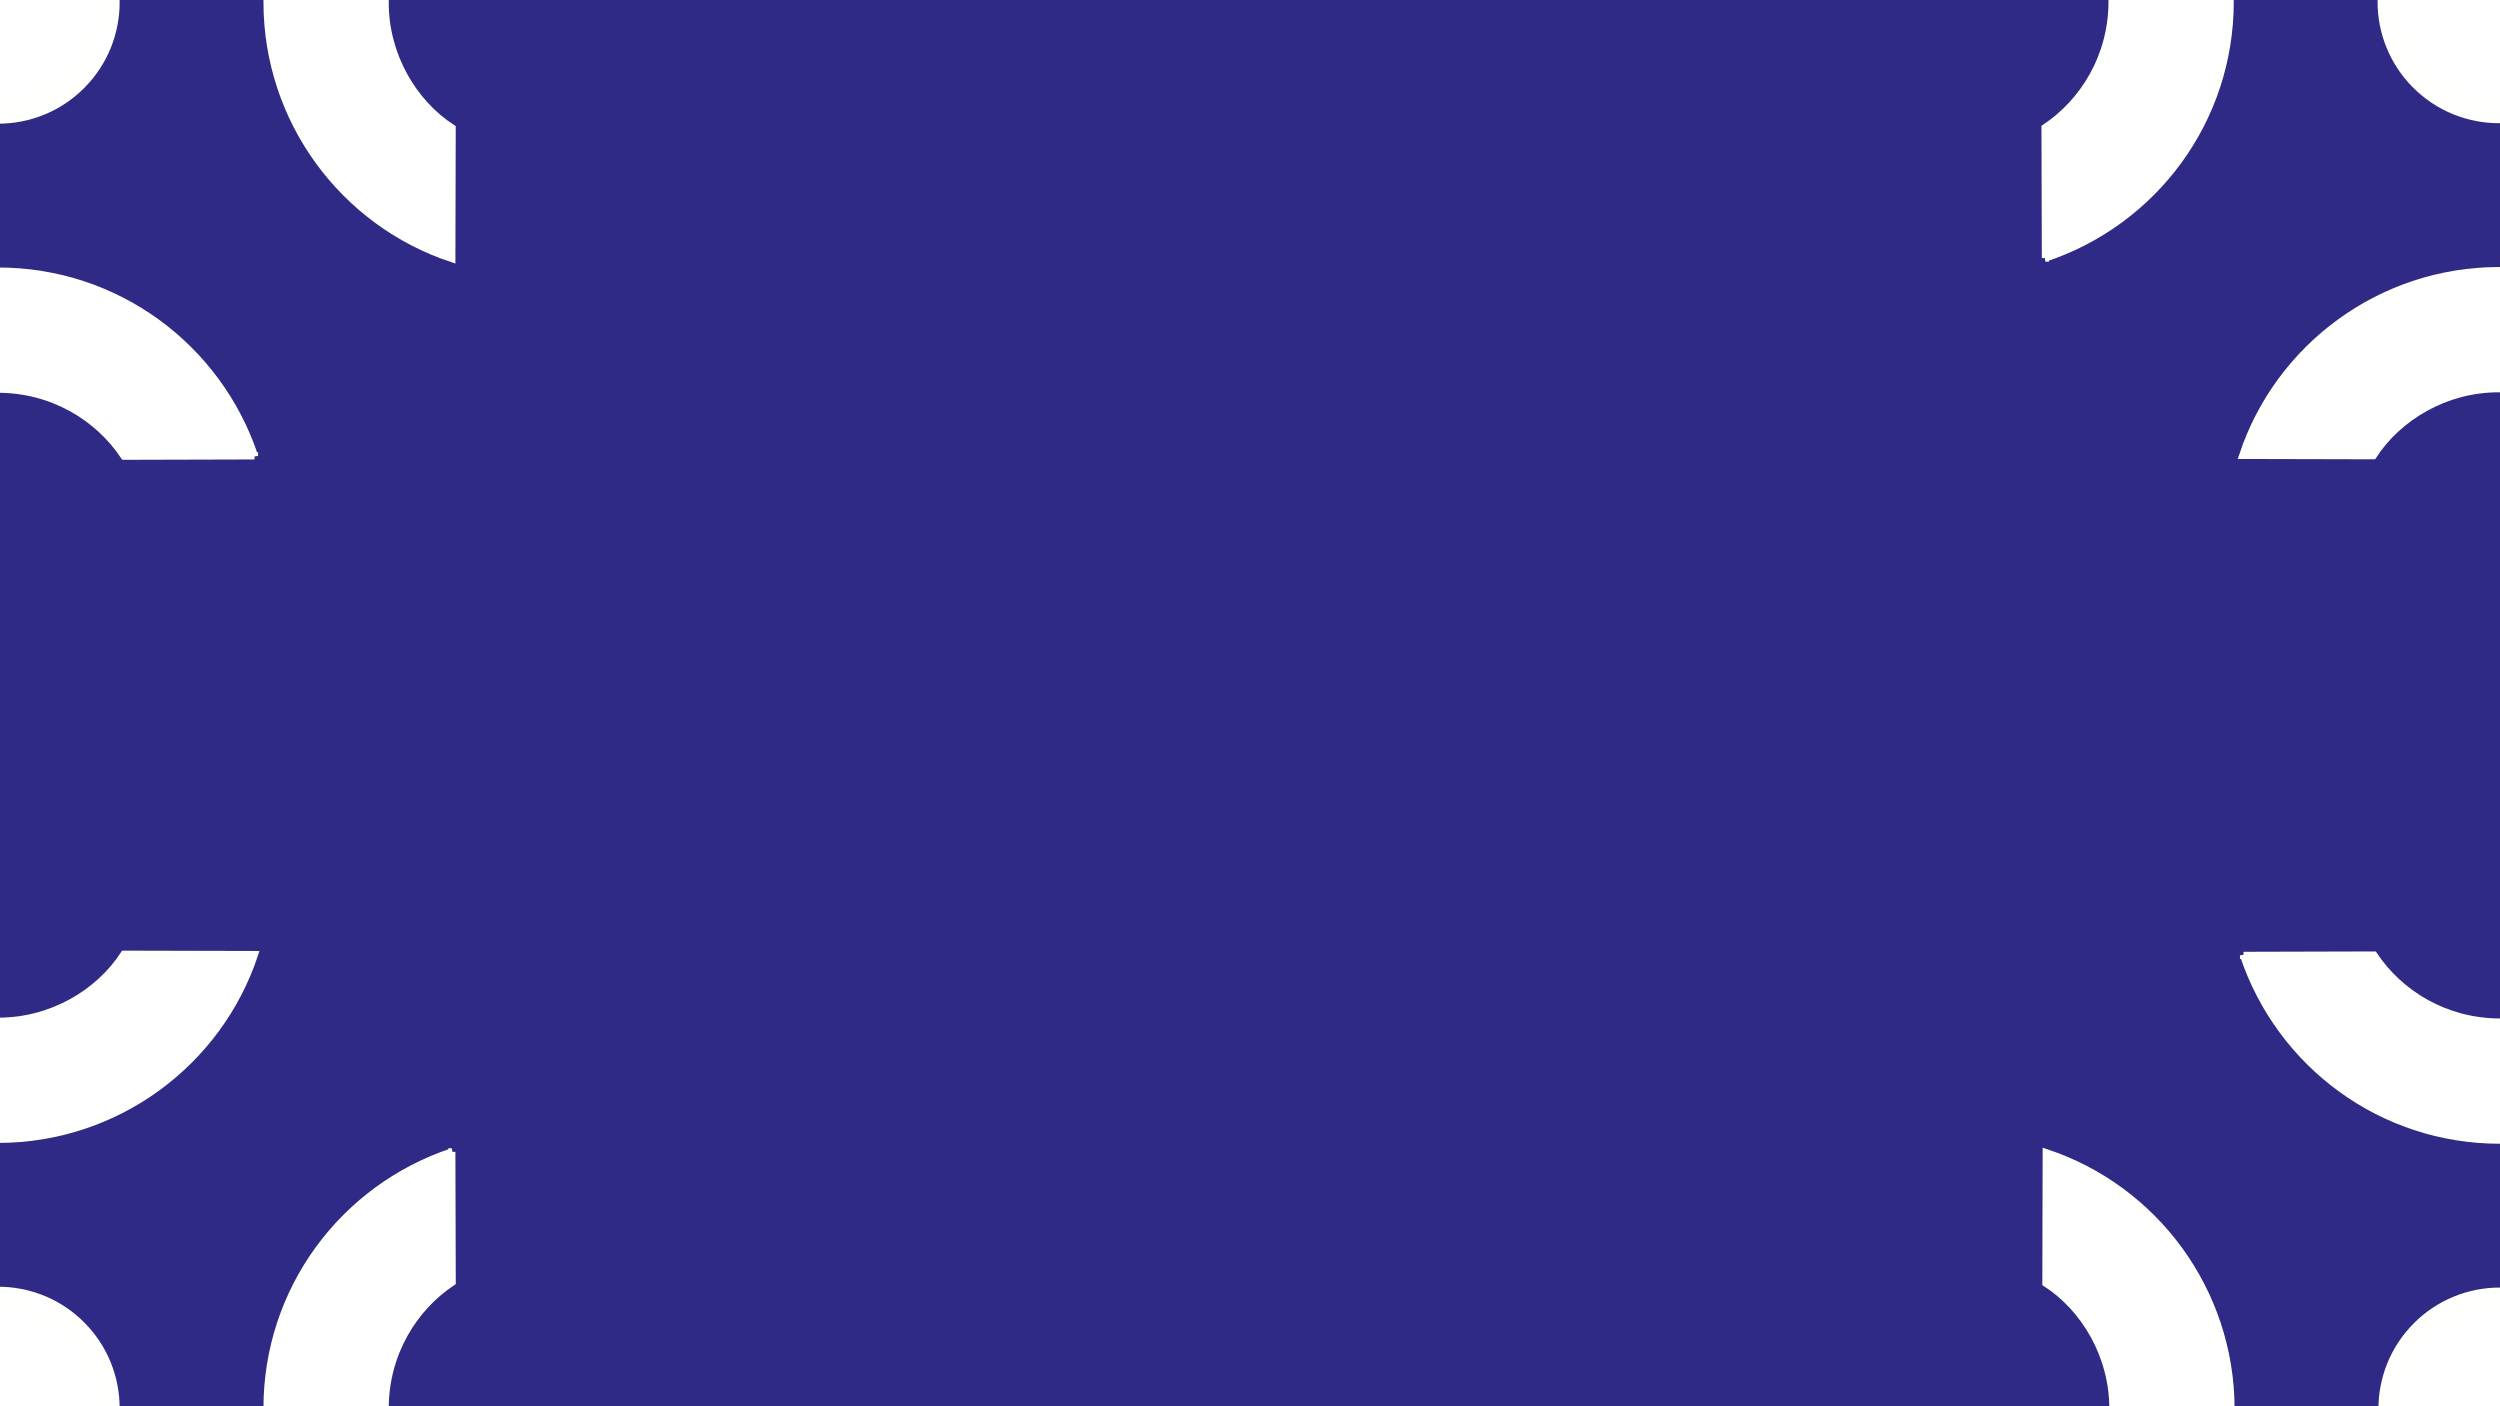 <?xml version="1.0" encoding="UTF-8" standalone="no"?>
<!-- Created with Inkscape (http://www.inkscape.org/) -->

<svg
   xmlns:dc="http://purl.org/dc/elements/1.1/"
   xmlns:cc="http://creativecommons.org/ns#"
   xmlns:rdf="http://www.w3.org/1999/02/22-rdf-syntax-ns#"
   xmlns:svg="http://www.w3.org/2000/svg"
   xmlns="http://www.w3.org/2000/svg"
   xmlns:sodipodi="http://sodipodi.sourceforge.net/DTD/sodipodi-0.dtd"
   xmlns:inkscape="http://www.inkscape.org/namespaces/inkscape"
   version="1.1"
   id="svg978"
   xml:space="preserve"
   width="16cm"
   height="9cm"
   viewBox="0 0 604.724 340.158"
   sodipodi:docname="pattern-6.svg"
   inkscape:version="0.92.3 (2405546, 2018-03-11)"><rect x="0" y="0" width="604.724" height="340.158" fill="#808080" stroke="none"/><defs
     id="defs982" /><sodipodi:namedview
     pagecolor="#ffffff"
     bordercolor="#666666"
     borderopacity="1"
     objecttolerance="10"
     gridtolerance="10"
     guidetolerance="10"
     inkscape:pageopacity="0"
     inkscape:pageshadow="2"
     inkscape:window-width="1366"
     inkscape:window-height="706"
     id="namedview980"
     showgrid="false"
     units="cm"
     inkscape:zoom="0.31125"
     inkscape:cx="370.48384"
     inkscape:cy="203.67813"
     inkscape:window-x="1272"
     inkscape:window-y="248"
     inkscape:window-maximized="1"
     inkscape:current-layer="g986"
     inkscape:snap-global="true" /><g
     id="g986"
     inkscape:groupmode="layer"
     inkscape:label="pattern-eps-converted-to"
     transform="matrix(1.333,0,0,-1.333,0,340.158)"><rect
       style="opacity:1;fill:#2f2a85;fill-opacity:1;fill-rule:nonzero;stroke:none;stroke-width:6.166;stroke-linecap:square;stroke-linejoin:round;stroke-miterlimit:4;stroke-dasharray:none;stroke-dashoffset:0;stroke-opacity:1;paint-order:markers stroke fill"
       id="rect531-3"
       width="824.429"
       height="505.648"
       x="-130.246"
       y="-371.668"
       transform="scale(1,-1)" /><g
       transform="matrix(-1.266,1.266,-1.266,-1.266,831.726,675.558)"
       id="g1572-0-9-8"
       style="fill:#ffffff;fill-opacity:1;stroke:#fffffe;stroke-opacity:1"><g
         id="g1699-4-3-7"
         transform="matrix(0.967,0,0,0.967,2.497,18.185)"
         style="fill:#ffffff;fill-opacity:1;stroke:#fffffe;stroke-opacity:1"><circle
           style="opacity:1;fill:#ffffff;fill-opacity:1;stroke:#fffffe;stroke-width:2.953;stroke-miterlimit:4;stroke-dasharray:none;stroke-opacity:1"
           id="path835-8-9-6"
           cx="61.191"
           cy="-597.076"
           transform="scale(1,-1)"
           r="11.25" /><g
           style="fill:#ffffff;fill-opacity:1;stroke:#fffffe;stroke-opacity:1"
           transform="rotate(-90,9.243,589.563)"
           id="g890-3-7-0-1"><path
             sodipodi:nodetypes="ccscczc"
             inkscape:connector-curvature="0"
             id="path976-5-2-1-8-8"
             d="m -12.894,588.898 -9.686,9.633 c 0.957,4.759 -0.321,10.268 -4.407,14.343 -3.94,3.929 -9.528,5.329 -14.249,4.319 l -9.649,9.696 c 10.706,5.371 23.942,3.441 32.691,-5.3 8.749,-8.741 10.674,-21.916 5.3,-32.691 z"
             style="fill:#ffffff;fill-opacity:1;stroke:#fffffe;stroke-width:0.75px;stroke-linecap:butt;stroke-linejoin:miter;stroke-opacity:1" /></g><g
           style="fill:#ffffff;fill-opacity:1;stroke:#fffffe;stroke-opacity:1"
           transform="translate(59.462,-44.435)"
           id="g890-9-7-8-1"><path
             sodipodi:nodetypes="ccscczc"
             inkscape:connector-curvature="0"
             id="path976-5-27-2-5-0"
             d="m -12.894,588.898 -9.686,9.633 c 0.957,4.759 -0.321,10.268 -4.407,14.343 -3.94,3.929 -9.528,5.329 -14.249,4.319 l -9.649,9.696 c 10.706,5.371 23.942,3.441 32.691,-5.3 8.749,-8.741 10.674,-21.916 5.3,-32.691 z"
             style="fill:#ffffff;fill-opacity:1;stroke:#fffffe;stroke-width:0.75px;stroke-linecap:butt;stroke-linejoin:miter;stroke-opacity:1" /></g><g
           style="fill:#ffffff;fill-opacity:1;stroke:#fffffe;stroke-opacity:1"
           transform="rotate(-90,9.246,509.68)"
           id="g890-0-7-0-6"><path
             sodipodi:nodetypes="ccscczc"
             inkscape:connector-curvature="0"
             id="path976-9-2-9-2"
             d="m -63.527,614.238 9.686,-9.633 c -0.957,-4.759 0.321,-10.268 4.407,-14.343 3.94,-3.929 9.528,-5.329 14.249,-4.319 l 9.649,-9.696 c -10.706,-5.371 -23.942,-3.441 -32.691,5.3 -8.749,8.741 -10.674,21.916 -5.3,32.691 z"
             style="fill:#ffffff;fill-opacity:1;stroke:#fffffe;stroke-width:0.75px;stroke-linecap:butt;stroke-linejoin:miter;stroke-opacity:1" /></g><g
           style="fill:#ffffff;fill-opacity:1;stroke:#fffffe;stroke-opacity:1"
           transform="translate(139.342,35.451)"
           id="g890-6-2-6-6"><path
             sodipodi:nodetypes="ccscczc"
             inkscape:connector-curvature="0"
             id="path976-0-6-3-6"
             d="m -63.527,614.238 9.686,-9.633 c -0.957,-4.759 0.321,-10.268 4.407,-14.343 3.94,-3.929 9.528,-5.329 14.249,-4.319 l 9.649,-9.696 c -10.706,-5.371 -23.942,-3.441 -32.691,5.3 -8.749,8.741 -10.674,21.916 -5.3,32.691 z"
             style="fill:#ffffff;fill-opacity:1;stroke:#fffffe;stroke-width:0.75px;stroke-linecap:butt;stroke-linejoin:miter;stroke-opacity:1" /></g></g></g><g
       transform="matrix(-1.266,1.266,-1.266,-1.266,831.726,930.674)"
       id="g1572-0-9-1"
       style="fill:#ffffff;fill-opacity:1;stroke:#fffffe;stroke-opacity:1"><g
         id="g1699-4-3-4"
         transform="matrix(0.967,0,0,0.967,2.497,18.185)"
         style="fill:#ffffff;fill-opacity:1;stroke:#fffffe;stroke-opacity:1"><circle
           style="opacity:1;fill:#ffffff;fill-opacity:1;stroke:#fffffe;stroke-width:2.953;stroke-miterlimit:4;stroke-dasharray:none;stroke-opacity:1"
           id="path835-8-9-3"
           cx="61.191"
           cy="-597.076"
           transform="scale(1,-1)"
           r="11.25" /><g
           style="fill:#ffffff;fill-opacity:1;stroke:#fffffe;stroke-opacity:1"
           transform="rotate(-90,9.243,589.563)"
           id="g890-3-7-0-4"><path
             sodipodi:nodetypes="ccscczc"
             inkscape:connector-curvature="0"
             id="path976-5-2-1-8-2"
             d="m -12.894,588.898 -9.686,9.633 c 0.957,4.759 -0.321,10.268 -4.407,14.343 -3.94,3.929 -9.528,5.329 -14.249,4.319 l -9.649,9.696 c 10.706,5.371 23.942,3.441 32.691,-5.3 8.749,-8.741 10.674,-21.916 5.3,-32.691 z"
             style="fill:#ffffff;fill-opacity:1;stroke:#fffffe;stroke-width:0.75px;stroke-linecap:butt;stroke-linejoin:miter;stroke-opacity:1" /></g><g
           style="fill:#ffffff;fill-opacity:1;stroke:#fffffe;stroke-opacity:1"
           transform="translate(59.462,-44.435)"
           id="g890-9-7-8-9"><path
             sodipodi:nodetypes="ccscczc"
             inkscape:connector-curvature="0"
             id="path976-5-27-2-5-6"
             d="m -12.894,588.898 -9.686,9.633 c 0.957,4.759 -0.321,10.268 -4.407,14.343 -3.94,3.929 -9.528,5.329 -14.249,4.319 l -9.649,9.696 c 10.706,5.371 23.942,3.441 32.691,-5.3 8.749,-8.741 10.674,-21.916 5.3,-32.691 z"
             style="fill:#ffffff;fill-opacity:1;stroke:#fffffe;stroke-width:0.75px;stroke-linecap:butt;stroke-linejoin:miter;stroke-opacity:1" /></g><g
           style="fill:#ffffff;fill-opacity:1;stroke:#fffffe;stroke-opacity:1"
           transform="rotate(-90,9.246,509.68)"
           id="g890-0-7-0-4"><path
             sodipodi:nodetypes="ccscczc"
             inkscape:connector-curvature="0"
             id="path976-9-2-9-7"
             d="m -63.527,614.238 9.686,-9.633 c -0.957,-4.759 0.321,-10.268 4.407,-14.343 3.94,-3.929 9.528,-5.329 14.249,-4.319 l 9.649,-9.696 c -10.706,-5.371 -23.942,-3.441 -32.691,5.3 -8.749,8.741 -10.674,21.916 -5.3,32.691 z"
             style="fill:#ffffff;fill-opacity:1;stroke:#fffffe;stroke-width:0.75px;stroke-linecap:butt;stroke-linejoin:miter;stroke-opacity:1" /></g><g
           style="fill:#ffffff;fill-opacity:1;stroke:#fffffe;stroke-opacity:1"
           transform="translate(139.342,35.451)"
           id="g890-6-2-6-3"><path
             sodipodi:nodetypes="ccscczc"
             inkscape:connector-curvature="0"
             id="path976-0-6-3-5"
             d="m -63.527,614.238 9.686,-9.633 c -0.957,-4.759 0.321,-10.268 4.407,-14.343 3.94,-3.929 9.528,-5.329 14.249,-4.319 l 9.649,-9.696 c -10.706,-5.371 -23.942,-3.441 -32.691,5.3 -8.749,8.741 -10.674,21.916 -5.3,32.691 z"
             style="fill:#ffffff;fill-opacity:1;stroke:#fffffe;stroke-width:0.75px;stroke-linecap:butt;stroke-linejoin:miter;stroke-opacity:1" /></g></g></g><g
       transform="matrix(-1.266,1.266,-1.266,-1.266,1285.524,930.762)"
       id="g1572-0-9-0"
       style="fill:#ffffff;fill-opacity:1;stroke:#fffffe;stroke-opacity:1"><g
         id="g1699-4-3-0"
         transform="matrix(0.967,0,0,0.967,2.497,18.185)"
         style="fill:#ffffff;fill-opacity:1;stroke:#fffffe;stroke-opacity:1"><circle
           style="opacity:1;fill:#ffffff;fill-opacity:1;stroke:#fffffe;stroke-width:2.953;stroke-miterlimit:4;stroke-dasharray:none;stroke-opacity:1"
           id="path835-8-9-2"
           cx="61.191"
           cy="-597.076"
           transform="scale(1,-1)"
           r="11.25" /><g
           style="fill:#ffffff;fill-opacity:1;stroke:#fffffe;stroke-opacity:1"
           transform="rotate(-90,9.243,589.563)"
           id="g890-3-7-0-3"><path
             sodipodi:nodetypes="ccscczc"
             inkscape:connector-curvature="0"
             id="path976-5-2-1-8-7"
             d="m -12.894,588.898 -9.686,9.633 c 0.957,4.759 -0.321,10.268 -4.407,14.343 -3.94,3.929 -9.528,5.329 -14.249,4.319 l -9.649,9.696 c 10.706,5.371 23.942,3.441 32.691,-5.3 8.749,-8.741 10.674,-21.916 5.3,-32.691 z"
             style="fill:#ffffff;fill-opacity:1;stroke:#fffffe;stroke-width:0.75px;stroke-linecap:butt;stroke-linejoin:miter;stroke-opacity:1" /></g><g
           style="fill:#ffffff;fill-opacity:1;stroke:#fffffe;stroke-opacity:1"
           transform="translate(59.462,-44.435)"
           id="g890-9-7-8-4"><path
             sodipodi:nodetypes="ccscczc"
             inkscape:connector-curvature="0"
             id="path976-5-27-2-5-2"
             d="m -12.894,588.898 -9.686,9.633 c 0.957,4.759 -0.321,10.268 -4.407,14.343 -3.94,3.929 -9.528,5.329 -14.249,4.319 l -9.649,9.696 c 10.706,5.371 23.942,3.441 32.691,-5.3 8.749,-8.741 10.674,-21.916 5.3,-32.691 z"
             style="fill:#ffffff;fill-opacity:1;stroke:#fffffe;stroke-width:0.75px;stroke-linecap:butt;stroke-linejoin:miter;stroke-opacity:1" /></g><g
           style="fill:#ffffff;fill-opacity:1;stroke:#fffffe;stroke-opacity:1"
           transform="rotate(-90,9.246,509.68)"
           id="g890-0-7-0-3"><path
             sodipodi:nodetypes="ccscczc"
             inkscape:connector-curvature="0"
             id="path976-9-2-9-4"
             d="m -63.527,614.238 9.686,-9.633 c -0.957,-4.759 0.321,-10.268 4.407,-14.343 3.94,-3.929 9.528,-5.329 14.249,-4.319 l 9.649,-9.696 c -10.706,-5.371 -23.942,-3.441 -32.691,5.3 -8.749,8.741 -10.674,21.916 -5.3,32.691 z"
             style="fill:#ffffff;fill-opacity:1;stroke:#fffffe;stroke-width:0.75px;stroke-linecap:butt;stroke-linejoin:miter;stroke-opacity:1" /></g><g
           style="fill:#ffffff;fill-opacity:1;stroke:#fffffe;stroke-opacity:1"
           transform="translate(139.342,35.451)"
           id="g890-6-2-6-8"><path
             sodipodi:nodetypes="ccscczc"
             inkscape:connector-curvature="0"
             id="path976-0-6-3-3"
             d="m -63.527,614.238 9.686,-9.633 c -0.957,-4.759 0.321,-10.268 4.407,-14.343 3.94,-3.929 9.528,-5.329 14.249,-4.319 l 9.649,-9.696 c -10.706,-5.371 -23.942,-3.441 -32.691,5.3 -8.749,8.741 -10.674,21.916 -5.3,32.691 z"
             style="fill:#ffffff;fill-opacity:1;stroke:#fffffe;stroke-width:0.75px;stroke-linecap:butt;stroke-linejoin:miter;stroke-opacity:1" /></g></g></g><g
       transform="matrix(-1.266,1.266,-1.266,-1.266,1285.675,675.408)"
       id="g1572-0-9-2"
       style="fill:#ffffff;fill-opacity:1;stroke:#fffffe;stroke-opacity:1"><g
         id="g1699-4-3-43"
         transform="matrix(0.967,0,0,0.967,2.497,18.185)"
         style="fill:#ffffff;fill-opacity:1;stroke:#fffffe;stroke-opacity:1"><circle
           style="opacity:1;fill:#ffffff;fill-opacity:1;stroke:#fffffe;stroke-width:2.953;stroke-miterlimit:4;stroke-dasharray:none;stroke-opacity:1"
           id="path835-8-9-9"
           cx="61.191"
           cy="-597.076"
           transform="scale(1,-1)"
           r="11.25" /><g
           style="fill:#ffffff;fill-opacity:1;stroke:#fffffe;stroke-opacity:1"
           transform="rotate(-90,9.243,589.563)"
           id="g890-3-7-0-8"><path
             sodipodi:nodetypes="ccscczc"
             inkscape:connector-curvature="0"
             id="path976-5-2-1-8-0"
             d="m -12.894,588.898 -9.686,9.633 c 0.957,4.759 -0.321,10.268 -4.407,14.343 -3.94,3.929 -9.528,5.329 -14.249,4.319 l -9.649,9.696 c 10.706,5.371 23.942,3.441 32.691,-5.3 8.749,-8.741 10.674,-21.916 5.3,-32.691 z"
             style="fill:#ffffff;fill-opacity:1;stroke:#fffffe;stroke-width:0.75px;stroke-linecap:butt;stroke-linejoin:miter;stroke-opacity:1" /></g><g
           style="fill:#ffffff;fill-opacity:1;stroke:#fffffe;stroke-opacity:1"
           transform="translate(59.462,-44.435)"
           id="g890-9-7-8-3"><path
             sodipodi:nodetypes="ccscczc"
             inkscape:connector-curvature="0"
             id="path976-5-27-2-5-5"
             d="m -12.894,588.898 -9.686,9.633 c 0.957,4.759 -0.321,10.268 -4.407,14.343 -3.94,3.929 -9.528,5.329 -14.249,4.319 l -9.649,9.696 c 10.706,5.371 23.942,3.441 32.691,-5.3 8.749,-8.741 10.674,-21.916 5.3,-32.691 z"
             style="fill:#ffffff;fill-opacity:1;stroke:#fffffe;stroke-width:0.75px;stroke-linecap:butt;stroke-linejoin:miter;stroke-opacity:1" /></g><g
           style="fill:#ffffff;fill-opacity:1;stroke:#fffffe;stroke-opacity:1"
           transform="rotate(-90,9.246,509.68)"
           id="g890-0-7-0-40"><path
             sodipodi:nodetypes="ccscczc"
             inkscape:connector-curvature="0"
             id="path976-9-2-9-0"
             d="m -63.527,614.238 9.686,-9.633 c -0.957,-4.759 0.321,-10.268 4.407,-14.343 3.94,-3.929 9.528,-5.329 14.249,-4.319 l 9.649,-9.696 c -10.706,-5.371 -23.942,-3.441 -32.691,5.3 -8.749,8.741 -10.674,21.916 -5.3,32.691 z"
             style="fill:#ffffff;fill-opacity:1;stroke:#fffffe;stroke-width:0.75px;stroke-linecap:butt;stroke-linejoin:miter;stroke-opacity:1" /></g><g
           style="fill:#ffffff;fill-opacity:1;stroke:#fffffe;stroke-opacity:1"
           transform="translate(139.342,35.451)"
           id="g890-6-2-6-81"><path
             sodipodi:nodetypes="ccscczc"
             inkscape:connector-curvature="0"
             id="path976-0-6-3-67"
             d="m -63.527,614.238 9.686,-9.633 c -0.957,-4.759 0.321,-10.268 4.407,-14.343 3.94,-3.929 9.528,-5.329 14.249,-4.319 l 9.649,-9.696 c -10.706,-5.371 -23.942,-3.441 -32.691,5.3 -8.749,8.741 -10.674,21.916 -5.3,32.691 z"
             style="fill:#ffffff;fill-opacity:1;stroke:#fffffe;stroke-width:0.75px;stroke-linecap:butt;stroke-linejoin:miter;stroke-opacity:1" /></g></g></g></g></svg>